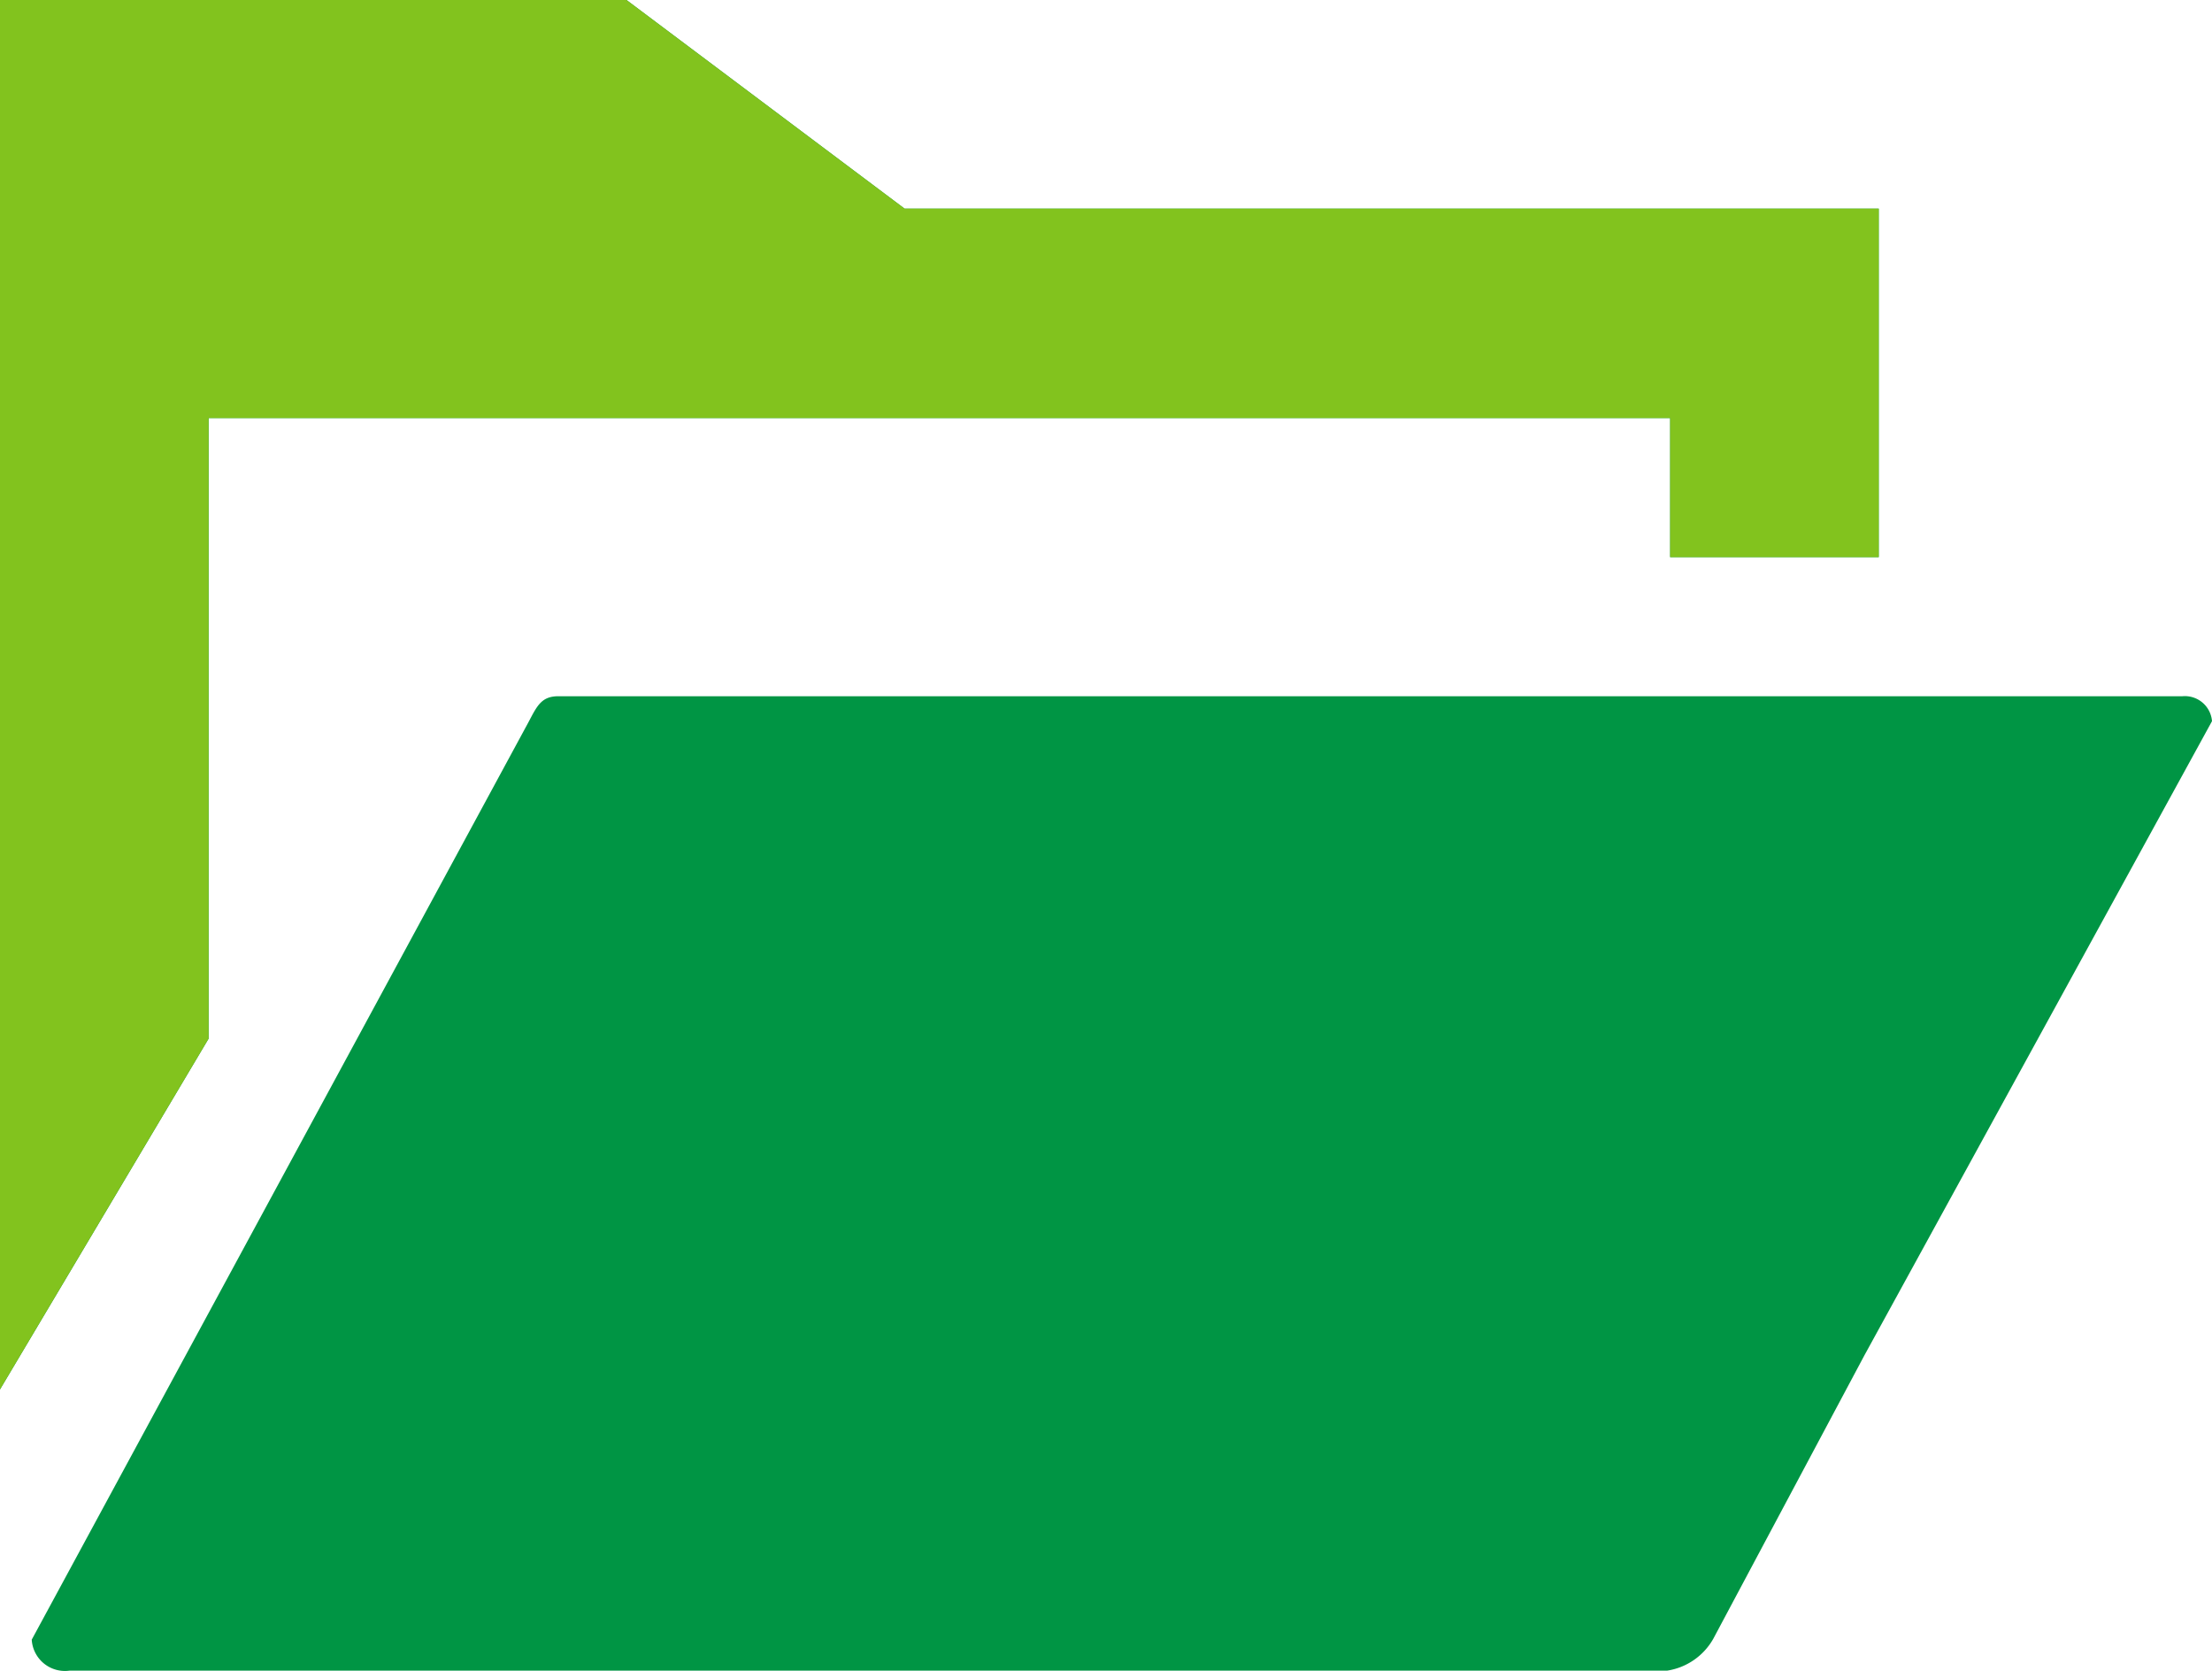 <svg xmlns="http://www.w3.org/2000/svg" viewBox="0 0 29.27 22.1"><defs><style>.cls-1{fill:#009544;}.cls-2{fill:#82c31e;}</style></defs><g id="レイヤー_2" data-name="レイヤー 2"><g id="Menu"><polygon class="cls-1" points="11.97 2.76 8.29 0 0 0 0 2.49 0 2.87 0 18.38 2.76 13.74 2.76 5.53 22.1 5.53 22.1 7.37 24.86 7.37 24.86 2.76 11.97 2.76"/><path class="cls-1" d="M29.27,9.54l-4.6,8.39-2,3.75a.85.85,0,0,1-.61.42H.92a.44.44,0,0,1-.5-.41h0L7,9.54c.11-.21.17-.33.39-.33H28.88A.36.36,0,0,1,29.27,9.54Z"/><polygon class="cls-2" points="11.97 2.76 8.29 0 0 0 0 2.49 0 2.87 0 18.38 2.76 13.74 2.76 5.53 22.1 5.53 22.1 7.37 24.86 7.37 24.86 2.76 11.97 2.76"/></g></g></svg>